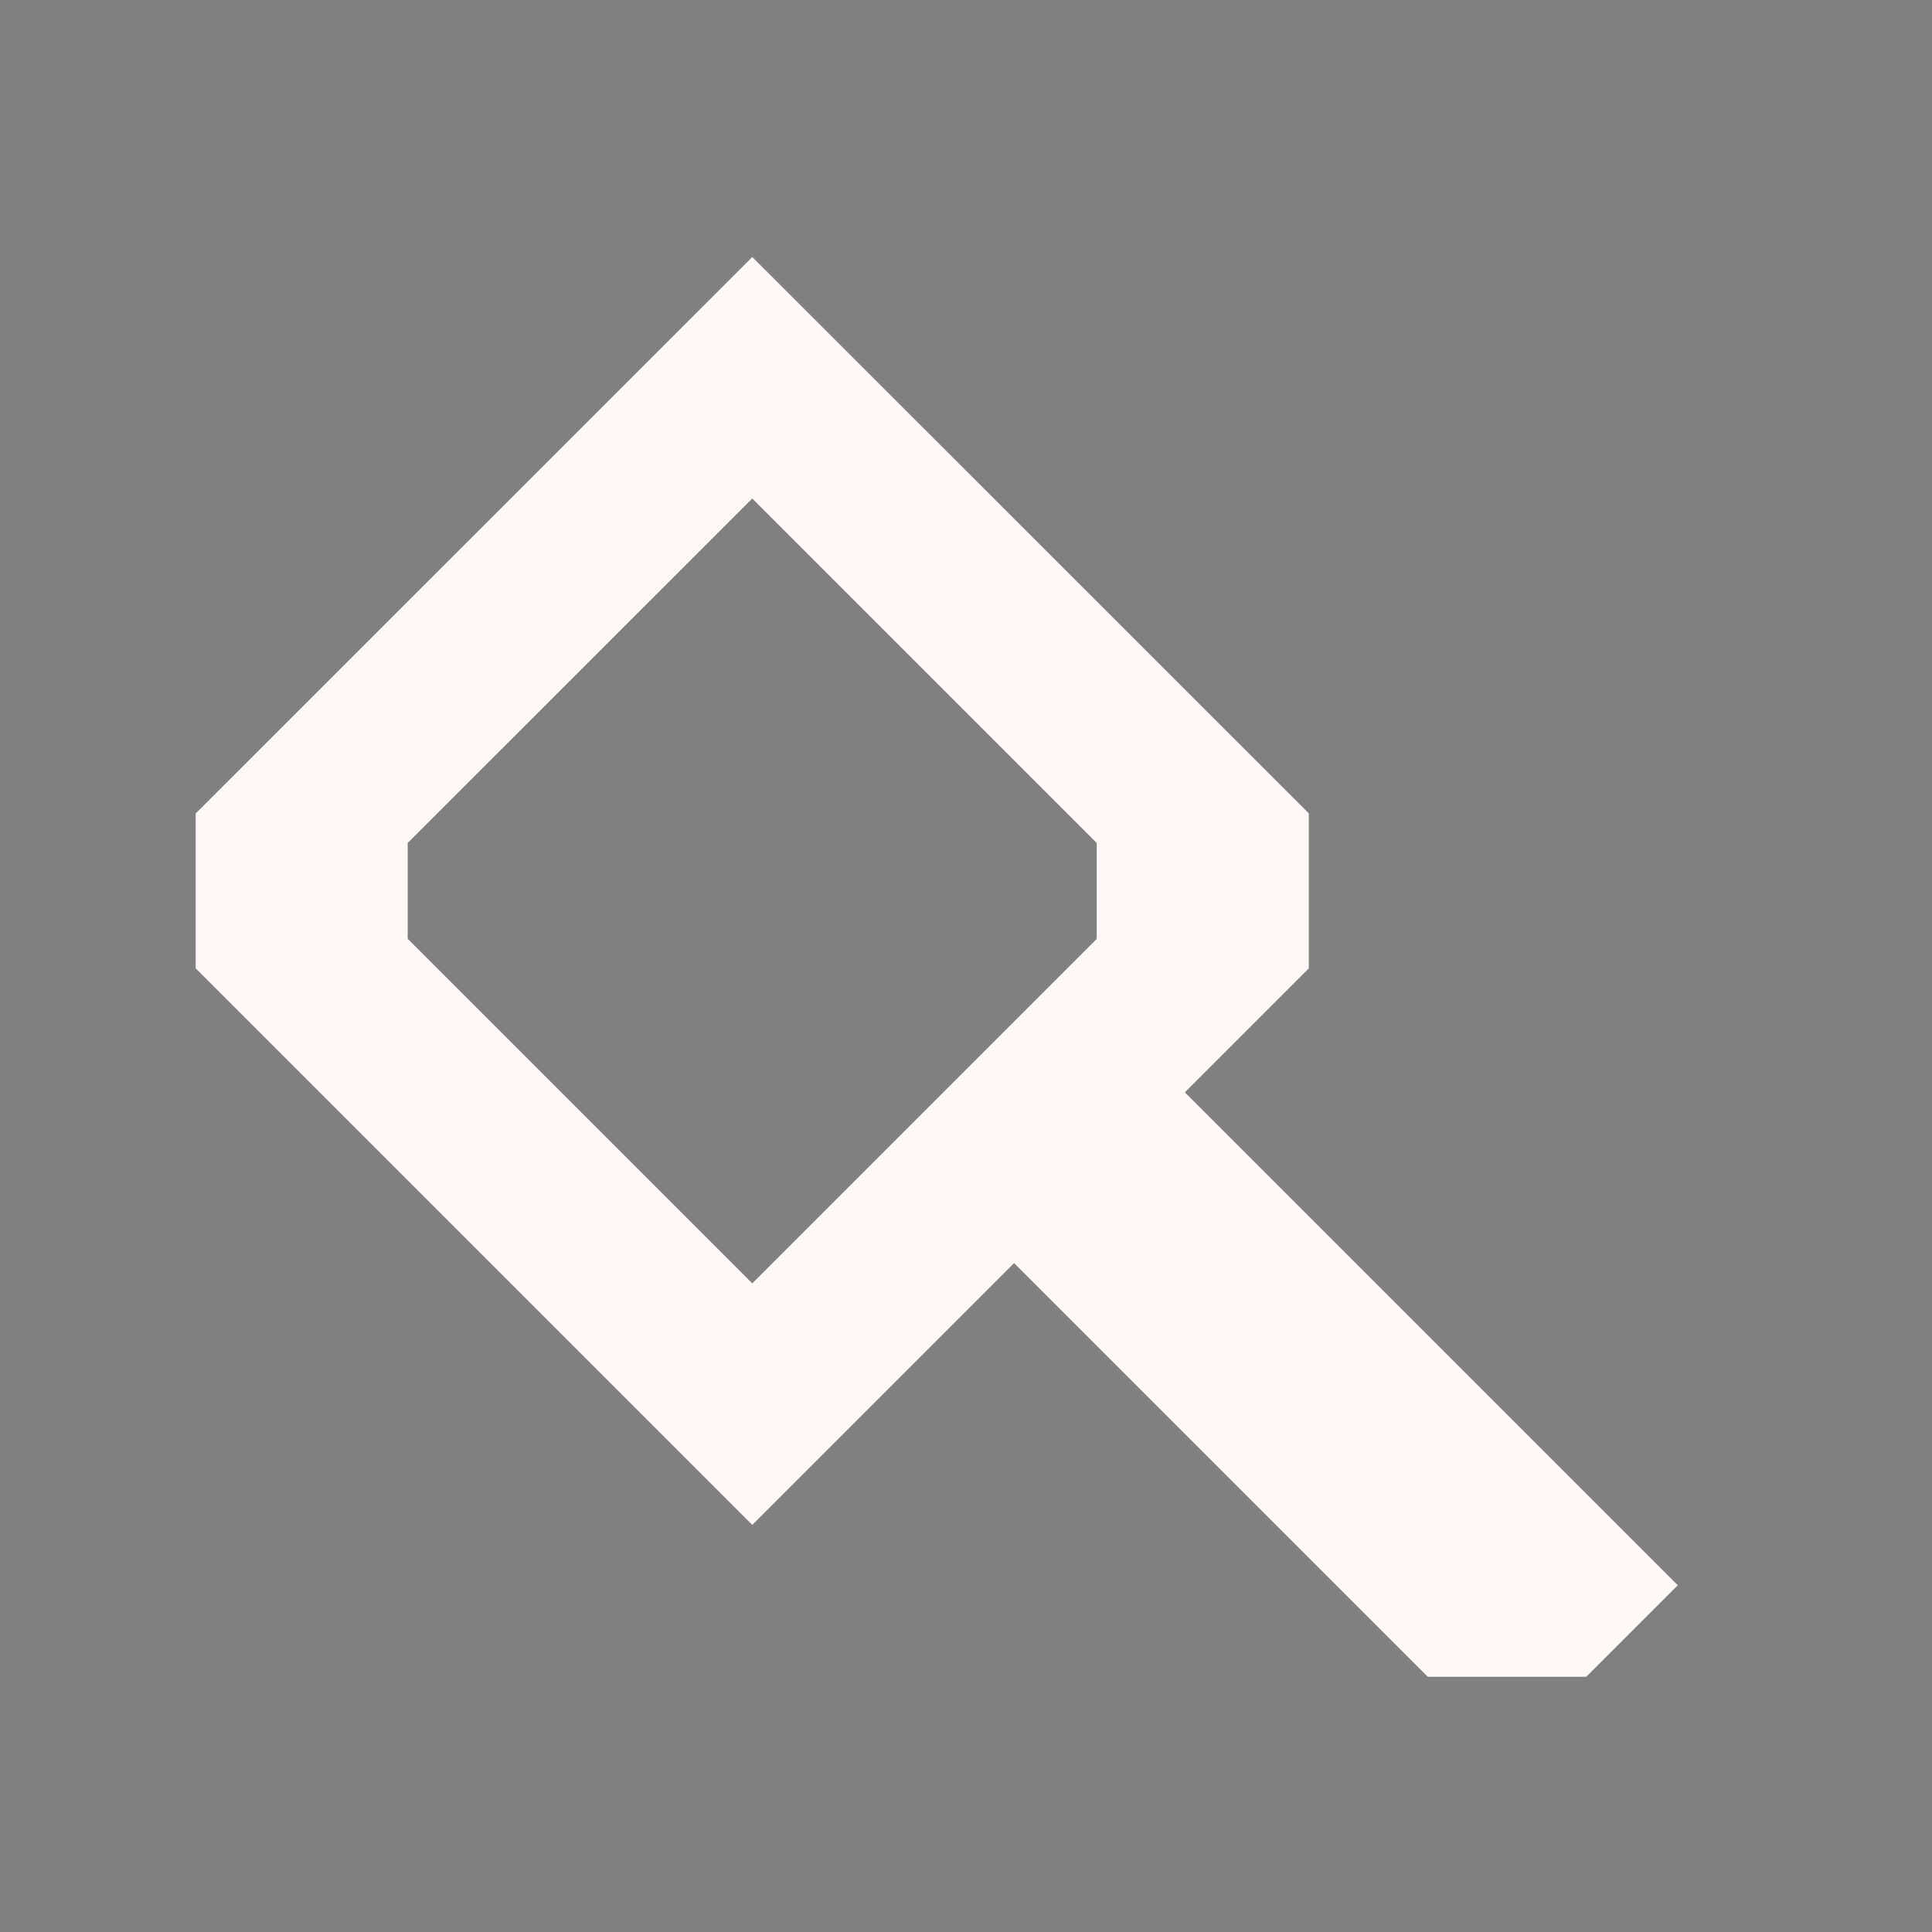 <?xml version="1.0" encoding="UTF-8" standalone="no"?>
<svg
   xmlns:dc="http://purl.org/dc/elements/1.1/"
   xmlns:cc="http://creativecommons.org/ns#"
   xmlns:rdf="http://www.w3.org/1999/02/22-rdf-syntax-ns#"
   xmlns:svg="http://www.w3.org/2000/svg"
   xmlns="http://www.w3.org/2000/svg"
   xmlns:sodipodi="http://sodipodi.sourceforge.net/DTD/sodipodi-0.dtd"
   xmlns:inkscape="http://www.inkscape.org/namespaces/inkscape"
   width="32"
   height="32"
   version="1.1"
   id="svg12"
   sodipodi:docname="nepomuk.svg"
   inkscape:version="0.92.5 (2060ec1f9f, 2020-04-08)">
                    <rect width="100%" height="100%" fill="#808080" stroke="none"/>
                    <style
     id="current-color-scheme" >
      .ColorScheme-Text{color:rgb(255,248,247);} .ColorScheme-Background{color:rgb(3,27,22);} .ColorScheme-Highlight{color:rgb(229,27,66);} .ColorScheme-ViewText{color:rgb(250,233,232);} .ColorScheme-ViewBackground{color:rgb(1,13,10);} .ColorScheme-ViewHover{color:rgb(148,34,40);} .ColorScheme-ViewFocus{color:rgb(201,30,60);} .ColorScheme-ButtonText{color:rgb(233,245,243);} .ColorScheme-ButtonBackground{color:rgb(28,4,8);} .ColorScheme-ButtonHover{color:rgb(148,34,40);} .ColorScheme-ButtonFocus{color:rgb(201,30,60);}
  </style>
  <defs
     id="defs16" />
  <sodipodi:namedview
     pagecolor="#ffffff"
     bordercolor="#666666"
     borderopacity="1"
     objecttolerance="10"
     gridtolerance="10"
     guidetolerance="10"
     inkscape:pageopacity="0"
     inkscape:pageshadow="2"
     inkscape:window-width="1720"
     inkscape:window-height="1298"
     id="namedview14"
     showgrid="false"
     showguides="false"
     inkscape:guide-bbox="true"
     inkscape:snap-smooth-nodes="true"
     inkscape:snap-midpoints="true"
     inkscape:snap-center="true"
     inkscape:zoom="5.2149125"
     inkscape:cx="8.5878359"
     inkscape:cy="7.4087488"
     inkscape:window-x="0"
     inkscape:window-y="0"
     inkscape:window-maximized="0"
     inkscape:current-layer="22-22-nepomuk">
    <sodipodi:guide
       position="65.292,-96.52"
       orientation="0,1"
       id="guide891"
       inkscape:locked="false" />
    <sodipodi:guide
       position="65.292,-117.52"
       orientation="0,1"
       id="guide893"
       inkscape:locked="false" />
    <sodipodi:guide
       position="54.792,-107.02"
       orientation="1,0"
       id="guide895"
       inkscape:locked="false" />
    <sodipodi:guide
       position="75.792,-107.02"
       orientation="1,0"
       id="guide897"
       inkscape:locked="false" />
    <sodipodi:guide
       position="65.292,-100.52"
       orientation="0,1"
       id="guide901"
       inkscape:locked="false" />
    <sodipodi:guide
       position="65.292,-113.52"
       orientation="0,1"
       id="guide903"
       inkscape:locked="false" />
    <sodipodi:guide
       position="28.828,6"
       orientation="0.707,0.707"
       id="guide921"
       inkscape:locked="false" />
    <sodipodi:guide
       position="42,18.999"
       orientation="0,1"
       id="guide956"
       inkscape:locked="false" />
  </sodipodi:namedview>
  <g
     id="nepomuk">
    <rect
       style="opacity:0.001"
       width="32"
       height="32"
       x="0"
       y="0"
       id="rect2" />
    <path
       inkscape:connector-curvature="0"
       style="fill:currentColor"
       class="ColorScheme-Text"
       d="m 12.46,4.257 -9.219,9.217 v 2.564 l 9.219,9.219 4.336,-4.336 6.852,6.852 h 2.625 l 1.516,-1.516 -8.164,-8.164 2.053,-2.053 v -2.568 z m 0,4 5.705,5.705 v 1.59 L 12.46,21.257 6.753,15.55 v -1.588 z"
       id="rect22" />
  </g>
  <g
     id="22-22-nepomuk"
     transform="translate(32,10)">
    <rect
       style="opacity:0.001"
       width="22"
       height="22"
       x="0"
       y="0"
       id="rect7" />
    <path
       inkscape:connector-curvature="0"
       style="fill:currentColor"
       class="ColorScheme-Text"
       d="M 9.191,3.001 2.919,9.272 v 1.745 l 6.272,6.272 2.95,-2.95 4.662,4.662 h 1.786 l 1.031,-1.031 -5.555,-5.555 1.397,-1.397 V 9.27 Z m 0,2.721 3.882,3.882 V 10.685 L 9.191,14.567 5.308,10.684 V 9.604 Z"
       id="rect22-6" />
  </g>
  <path
     style="fill:#dedede"
     d="m 65.292,132.52 a 6.5,6.5 0 0 1 6.5,6.5 6.5,6.5 0 0 1 -1.455,4.09 2,2 0 0 0 -0.164,0.193 6.5,6.5 0 0 1 -4.881,2.217 6.5,6.5 0 0 1 -6.5,-6.5 6.5,6.5 0 0 1 6.5,-6.5 z"
     id="path4-3" />
  <circle
     style="opacity:1;fill:#0000ff;fill-opacity:1;stroke:none;stroke-width:3;stroke-linejoin:bevel;stroke-miterlimit:4;stroke-dasharray:none;stroke-opacity:1"
     id="path899"
     cx="16.49"
     cy="139.02"
     r="10.5" />
</svg>
